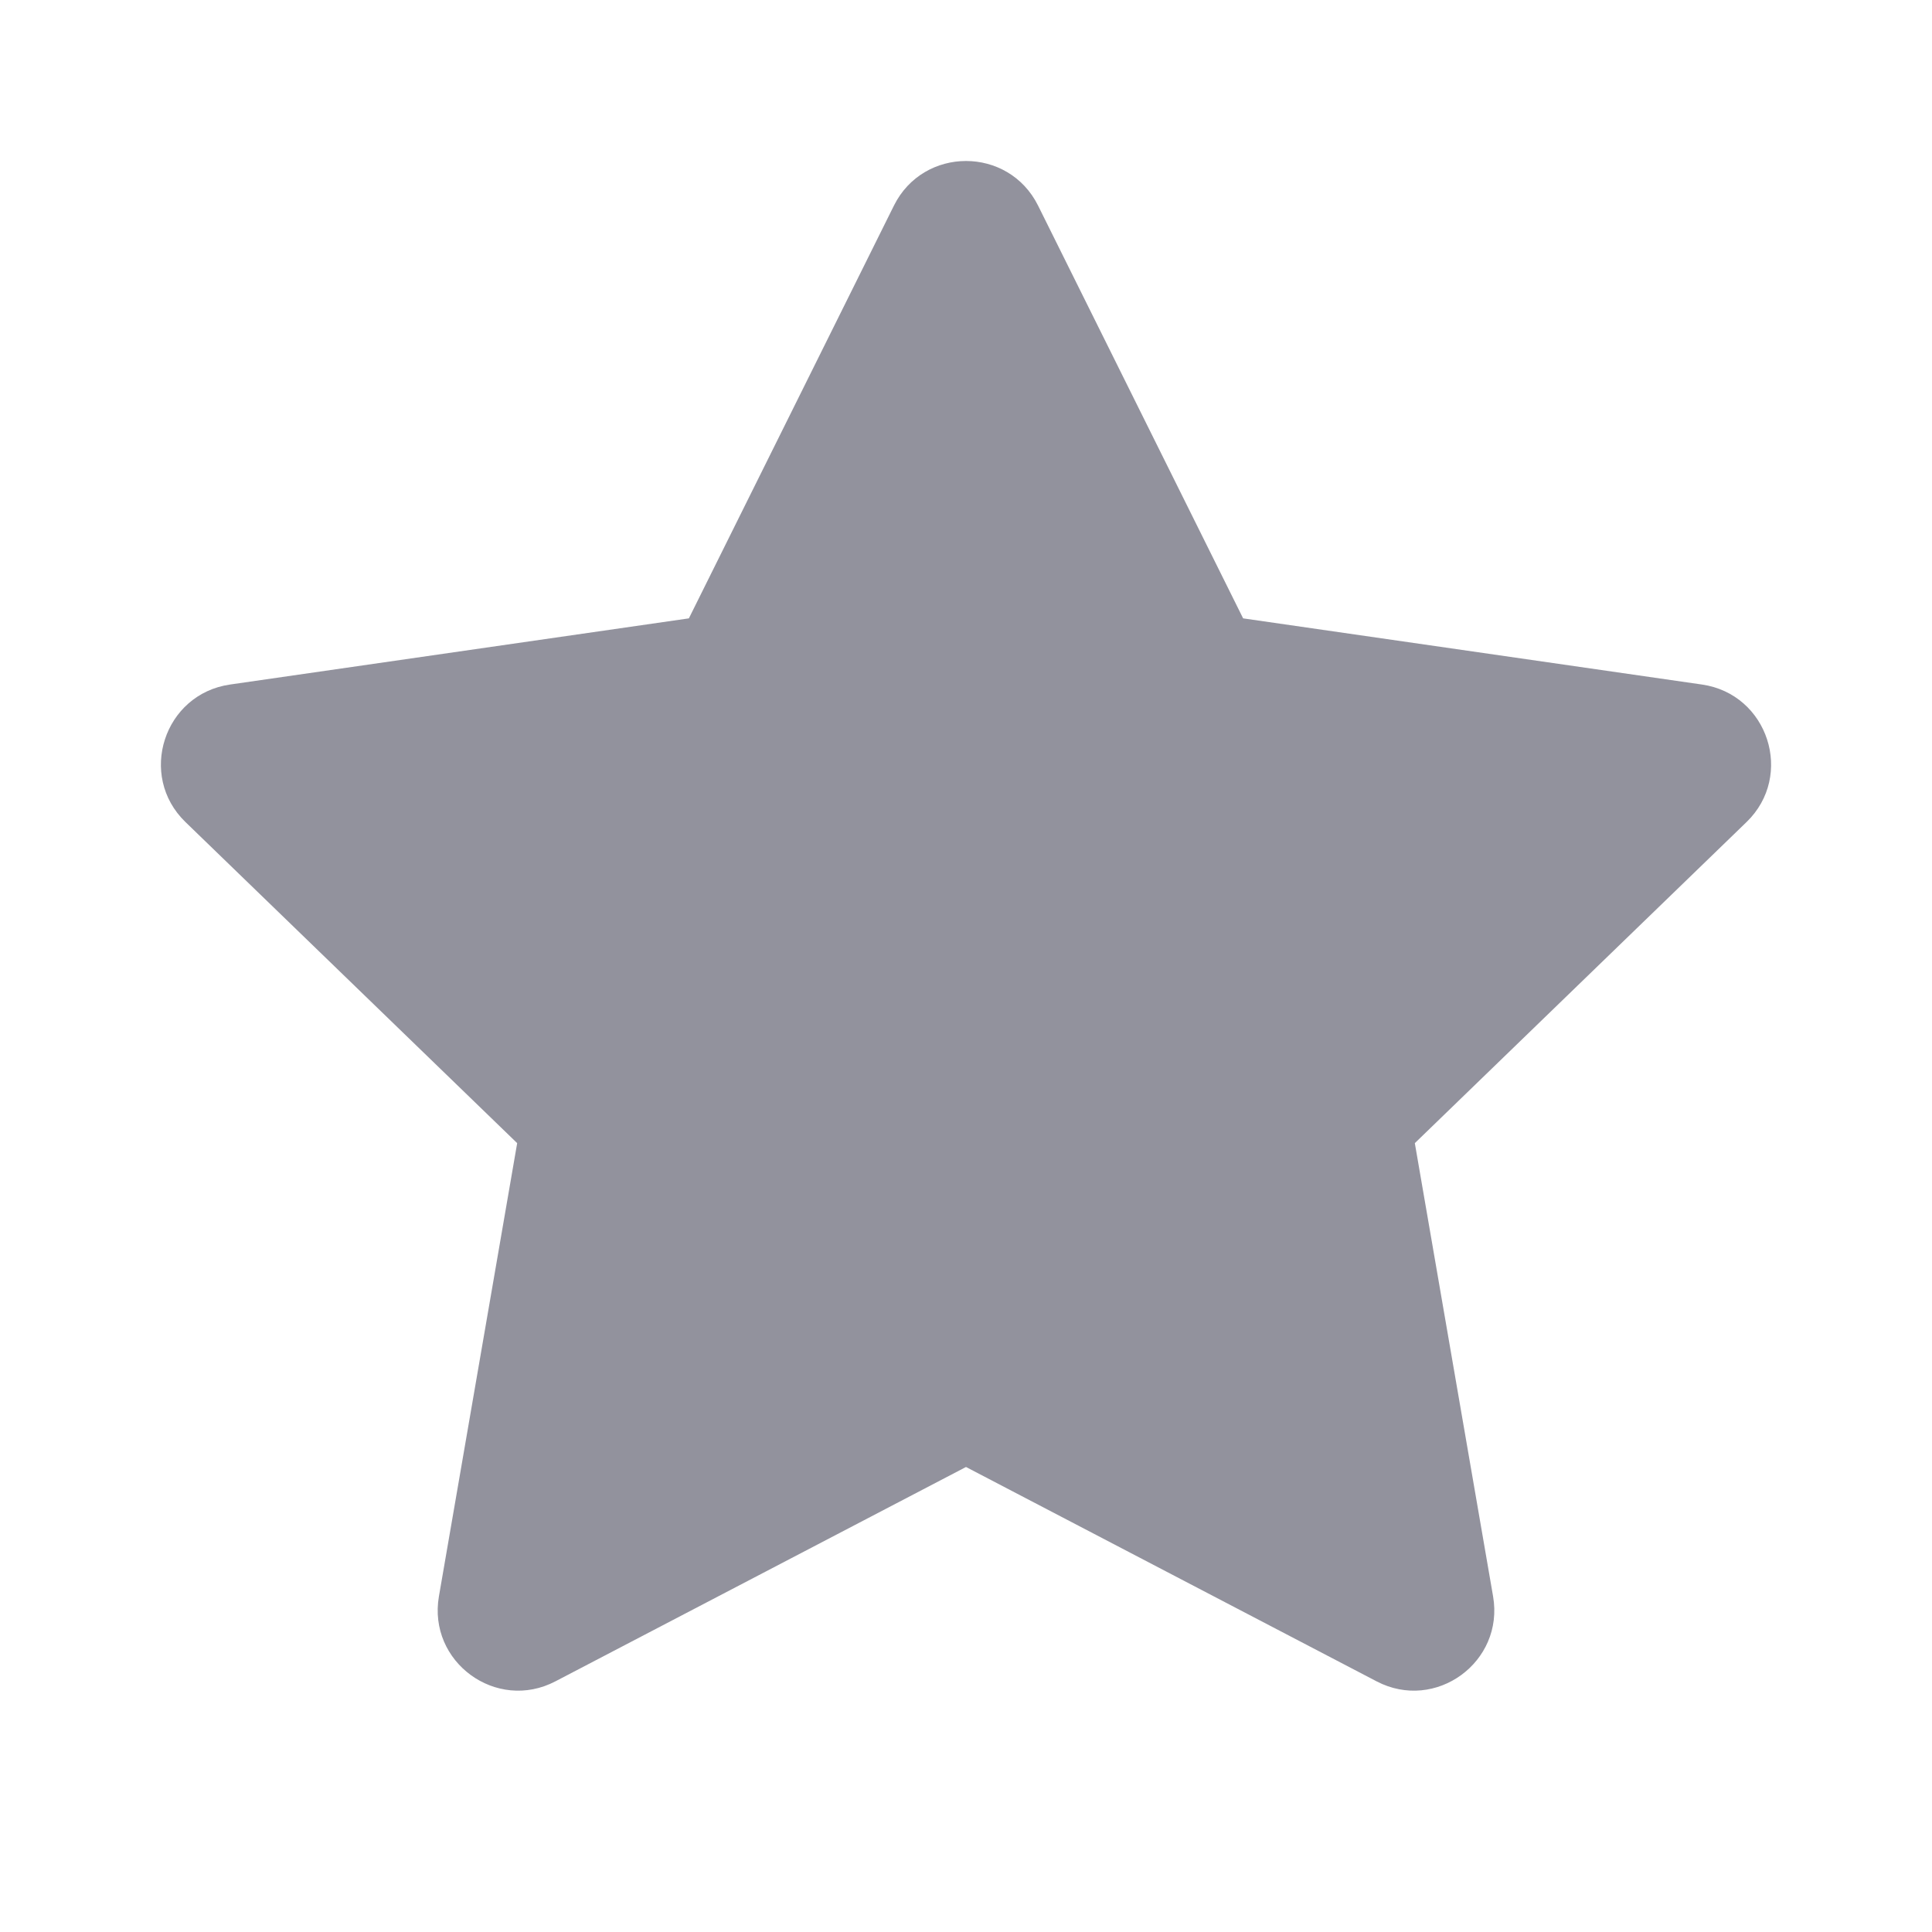 <svg width="16" height="16" viewBox="0 0 16 16" fill="none" xmlns="http://www.w3.org/2000/svg">
<path d="M4.6 13.924L8 12.149L11.4 13.924C11.889 14.18 12.459 13.764 12.365 13.22L11.717 9.467L14.464 6.808C14.862 6.423 14.643 5.748 14.095 5.669L10.295 5.121L8.597 1.703C8.352 1.21 7.648 1.21 7.403 1.703L5.705 5.121L1.905 5.669C1.357 5.748 1.138 6.423 1.536 6.808L4.283 9.467L3.635 13.22C3.541 13.764 4.111 14.18 4.6 13.924Z" fill="#92929D"/>
</svg>
